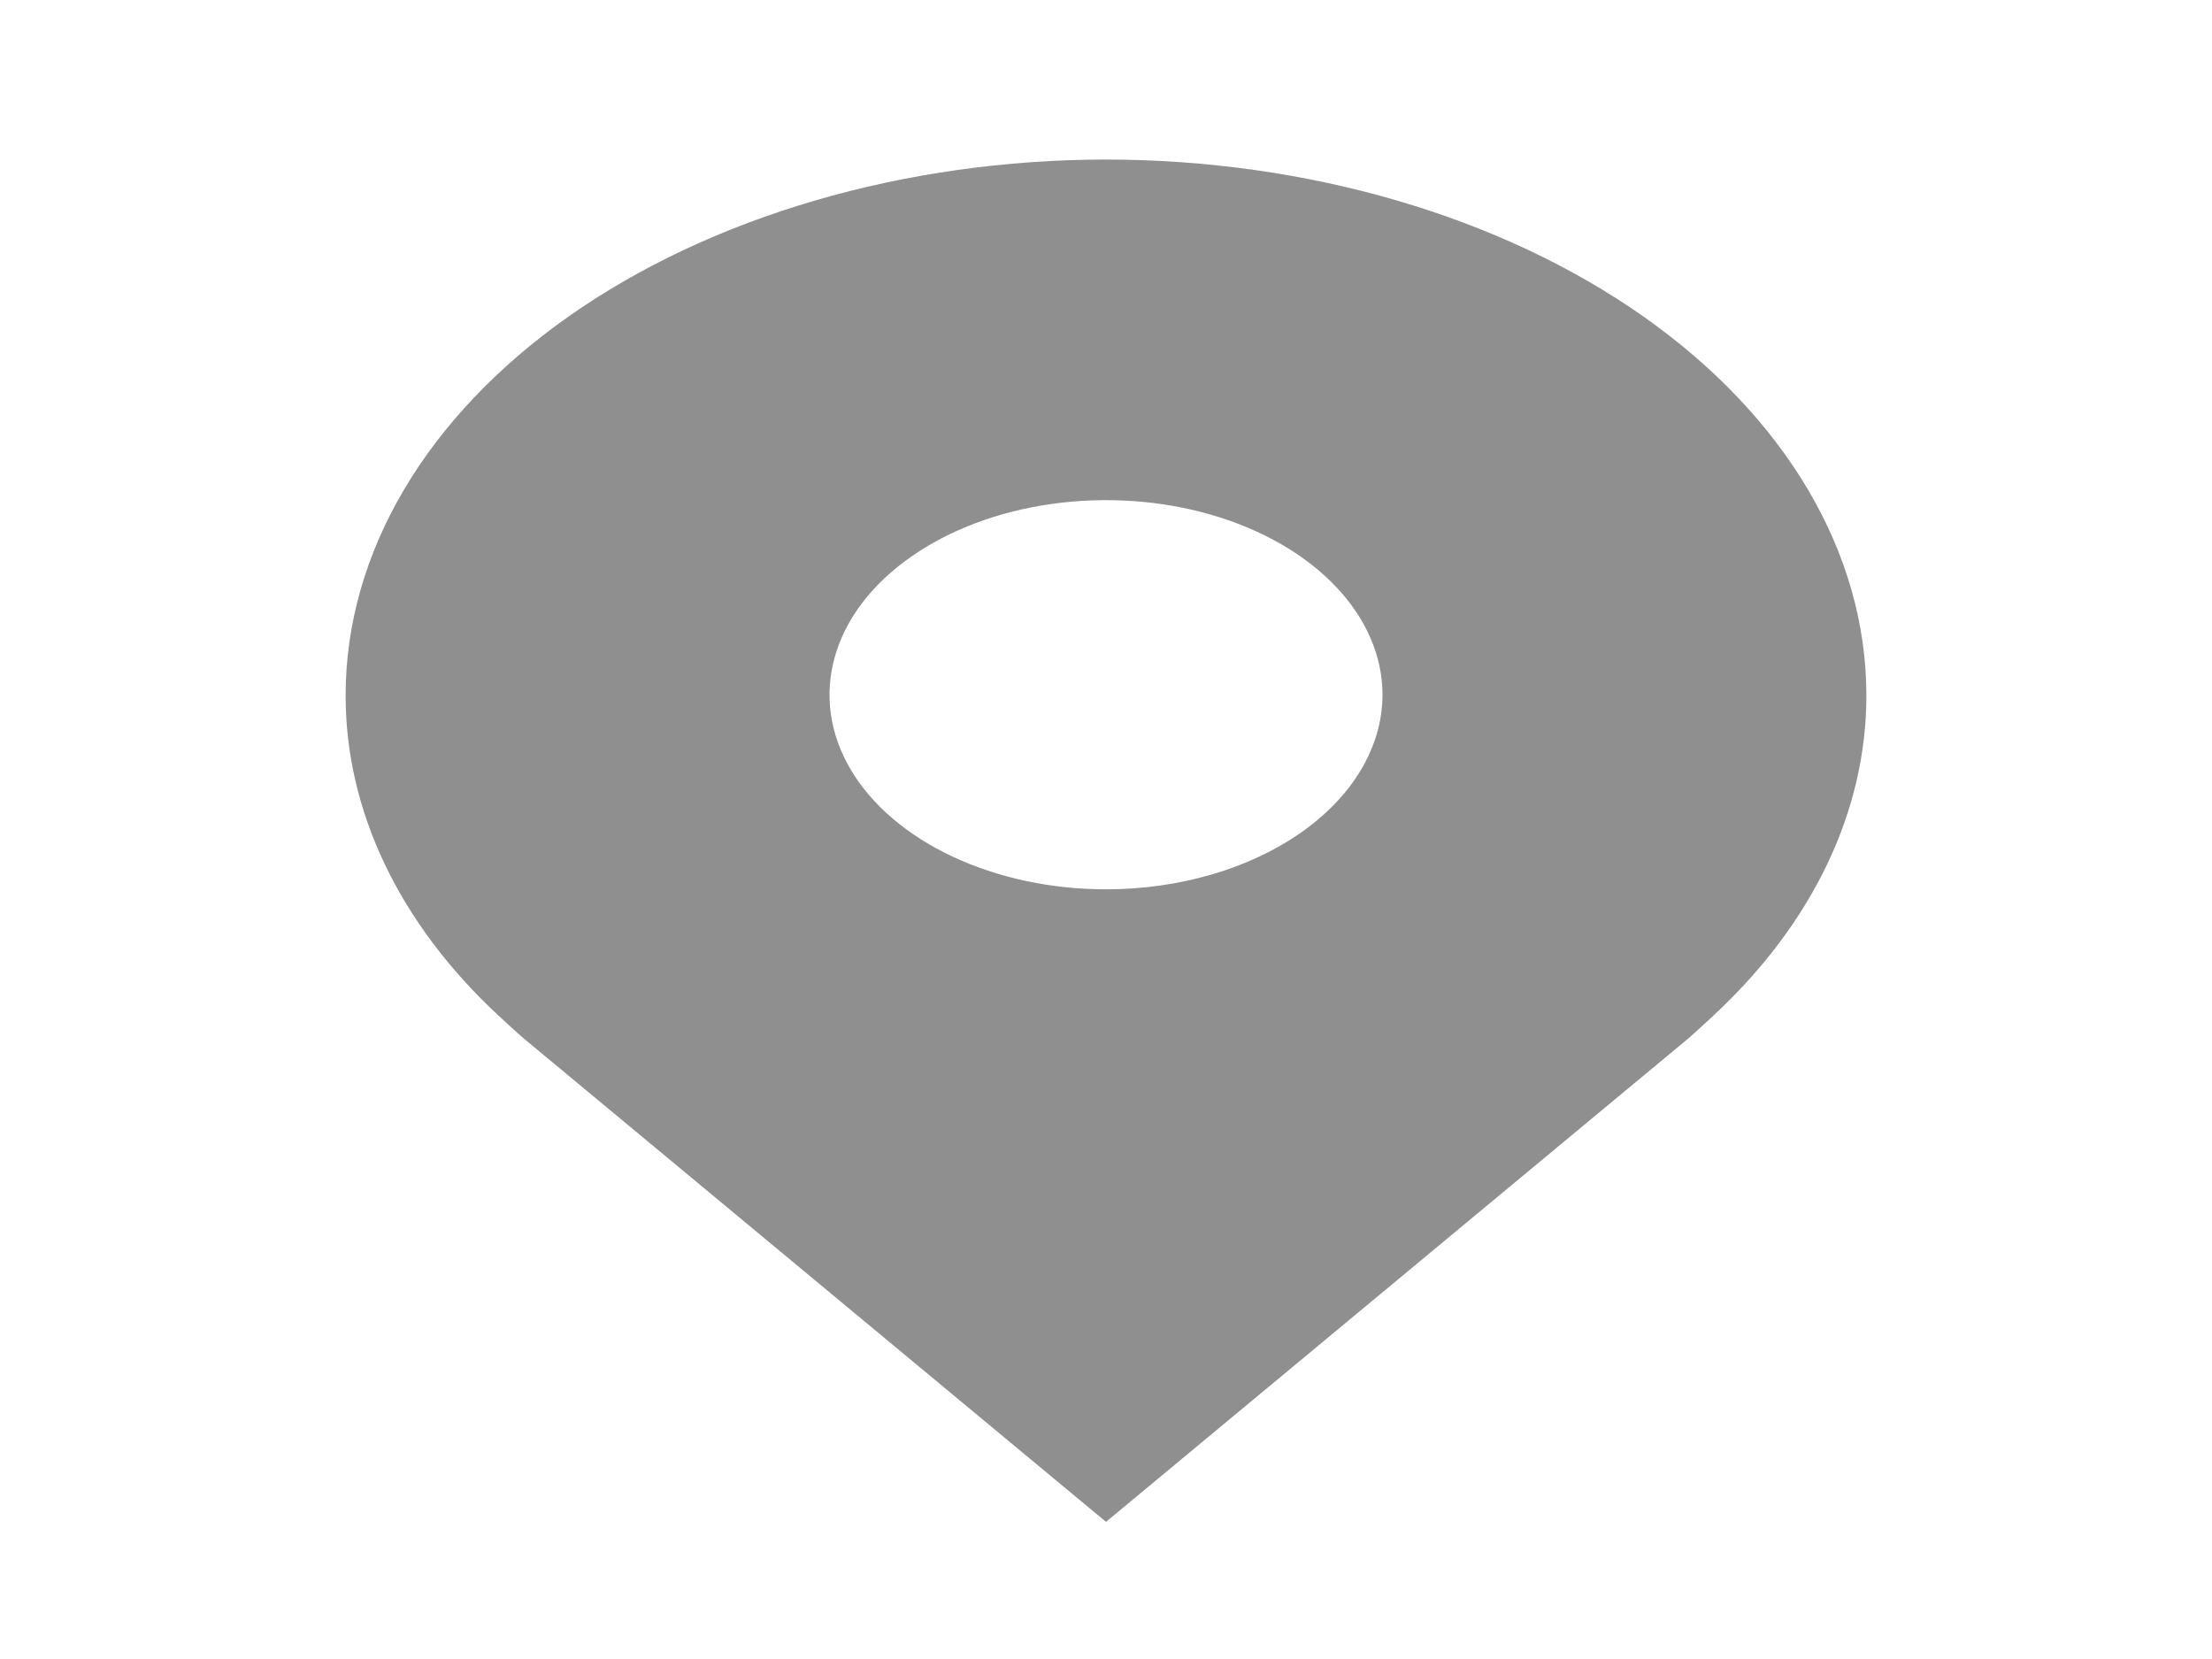<svg width="24" height="18" viewBox="0 0 24 18" fill="none" xmlns="http://www.w3.org/2000/svg">
<path d="M12 1.731C9.813 1.733 7.716 2.346 6.169 3.434C4.623 4.523 3.753 5.998 3.75 7.538C3.747 8.796 4.331 10.02 5.412 11.022C5.412 11.022 5.637 11.23 5.674 11.26L12 16.512L18.329 11.258C18.362 11.23 18.588 11.022 18.588 11.022L18.589 11.02C19.669 10.019 20.253 8.795 20.25 7.538C20.247 5.998 19.377 4.523 17.831 3.434C16.284 2.346 14.187 1.733 12 1.731V1.731ZM12 9.649C11.407 9.649 10.827 9.525 10.333 9.293C9.84 9.061 9.455 8.732 9.228 8.346C9.001 7.96 8.942 7.536 9.058 7.126C9.173 6.716 9.459 6.34 9.879 6.045C10.298 5.75 10.833 5.548 11.415 5.467C11.997 5.386 12.6 5.427 13.148 5.587C13.696 5.747 14.165 6.018 14.494 6.365C14.824 6.712 15 7.12 15 7.538C14.999 8.098 14.683 8.634 14.12 9.03C13.558 9.426 12.795 9.649 12 9.649V9.649Z" fill="#8F8F8F"/>
</svg>
